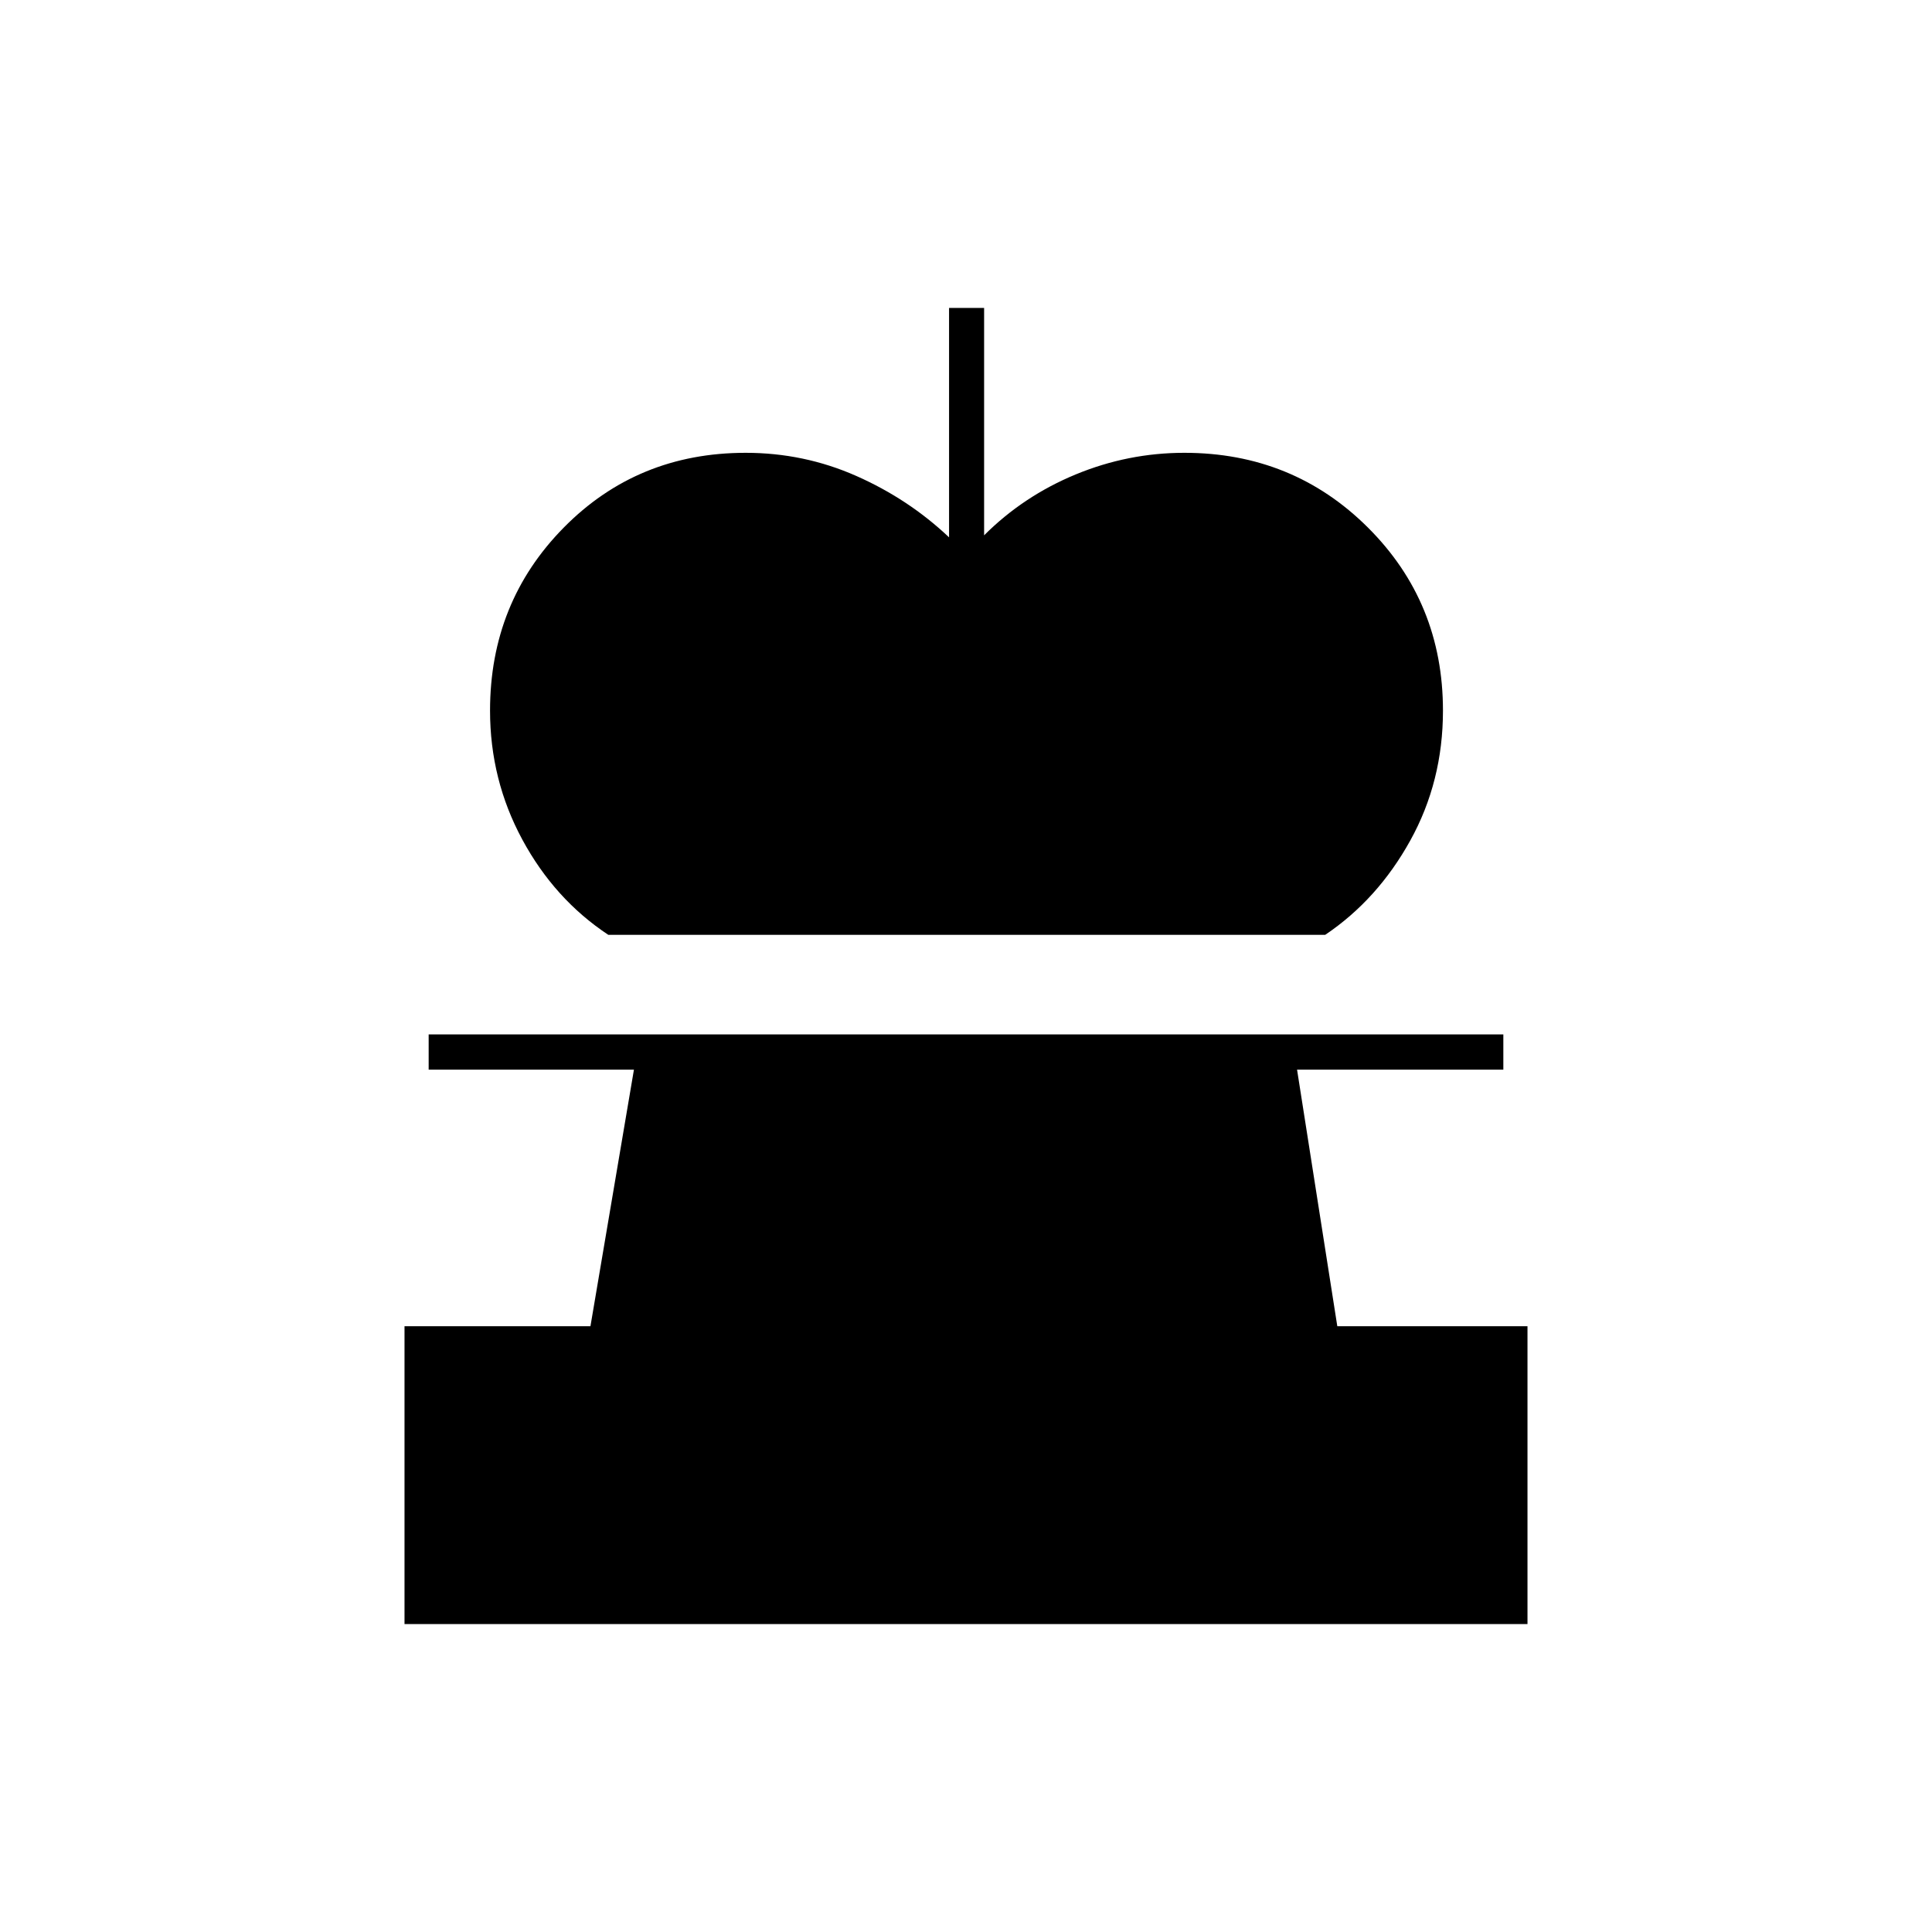 <svg xmlns="http://www.w3.org/2000/svg" height="20" viewBox="0 -960 960 960" width="20"><path d="M302.24-495.5q-26.71-17.69-42.72-47.35-16.02-29.65-16.02-64.05 0-53.79 36.63-90.95Q316.75-735 370.5-735q29 0 55 11.5t46.08 30.5v-114H489v113q19.5-19.5 45.5-30.25t54-10.75q53.96 0 91.23 37.15Q717-660.69 717-606.9q0 35.22-16.25 64.56Q684.5-513 658.5-495.5H302.24ZM201-153v-148h92.39L315-428.5H213V-446h534v17.5H644.5l20 127.5H759v148H201Z"/></svg>
